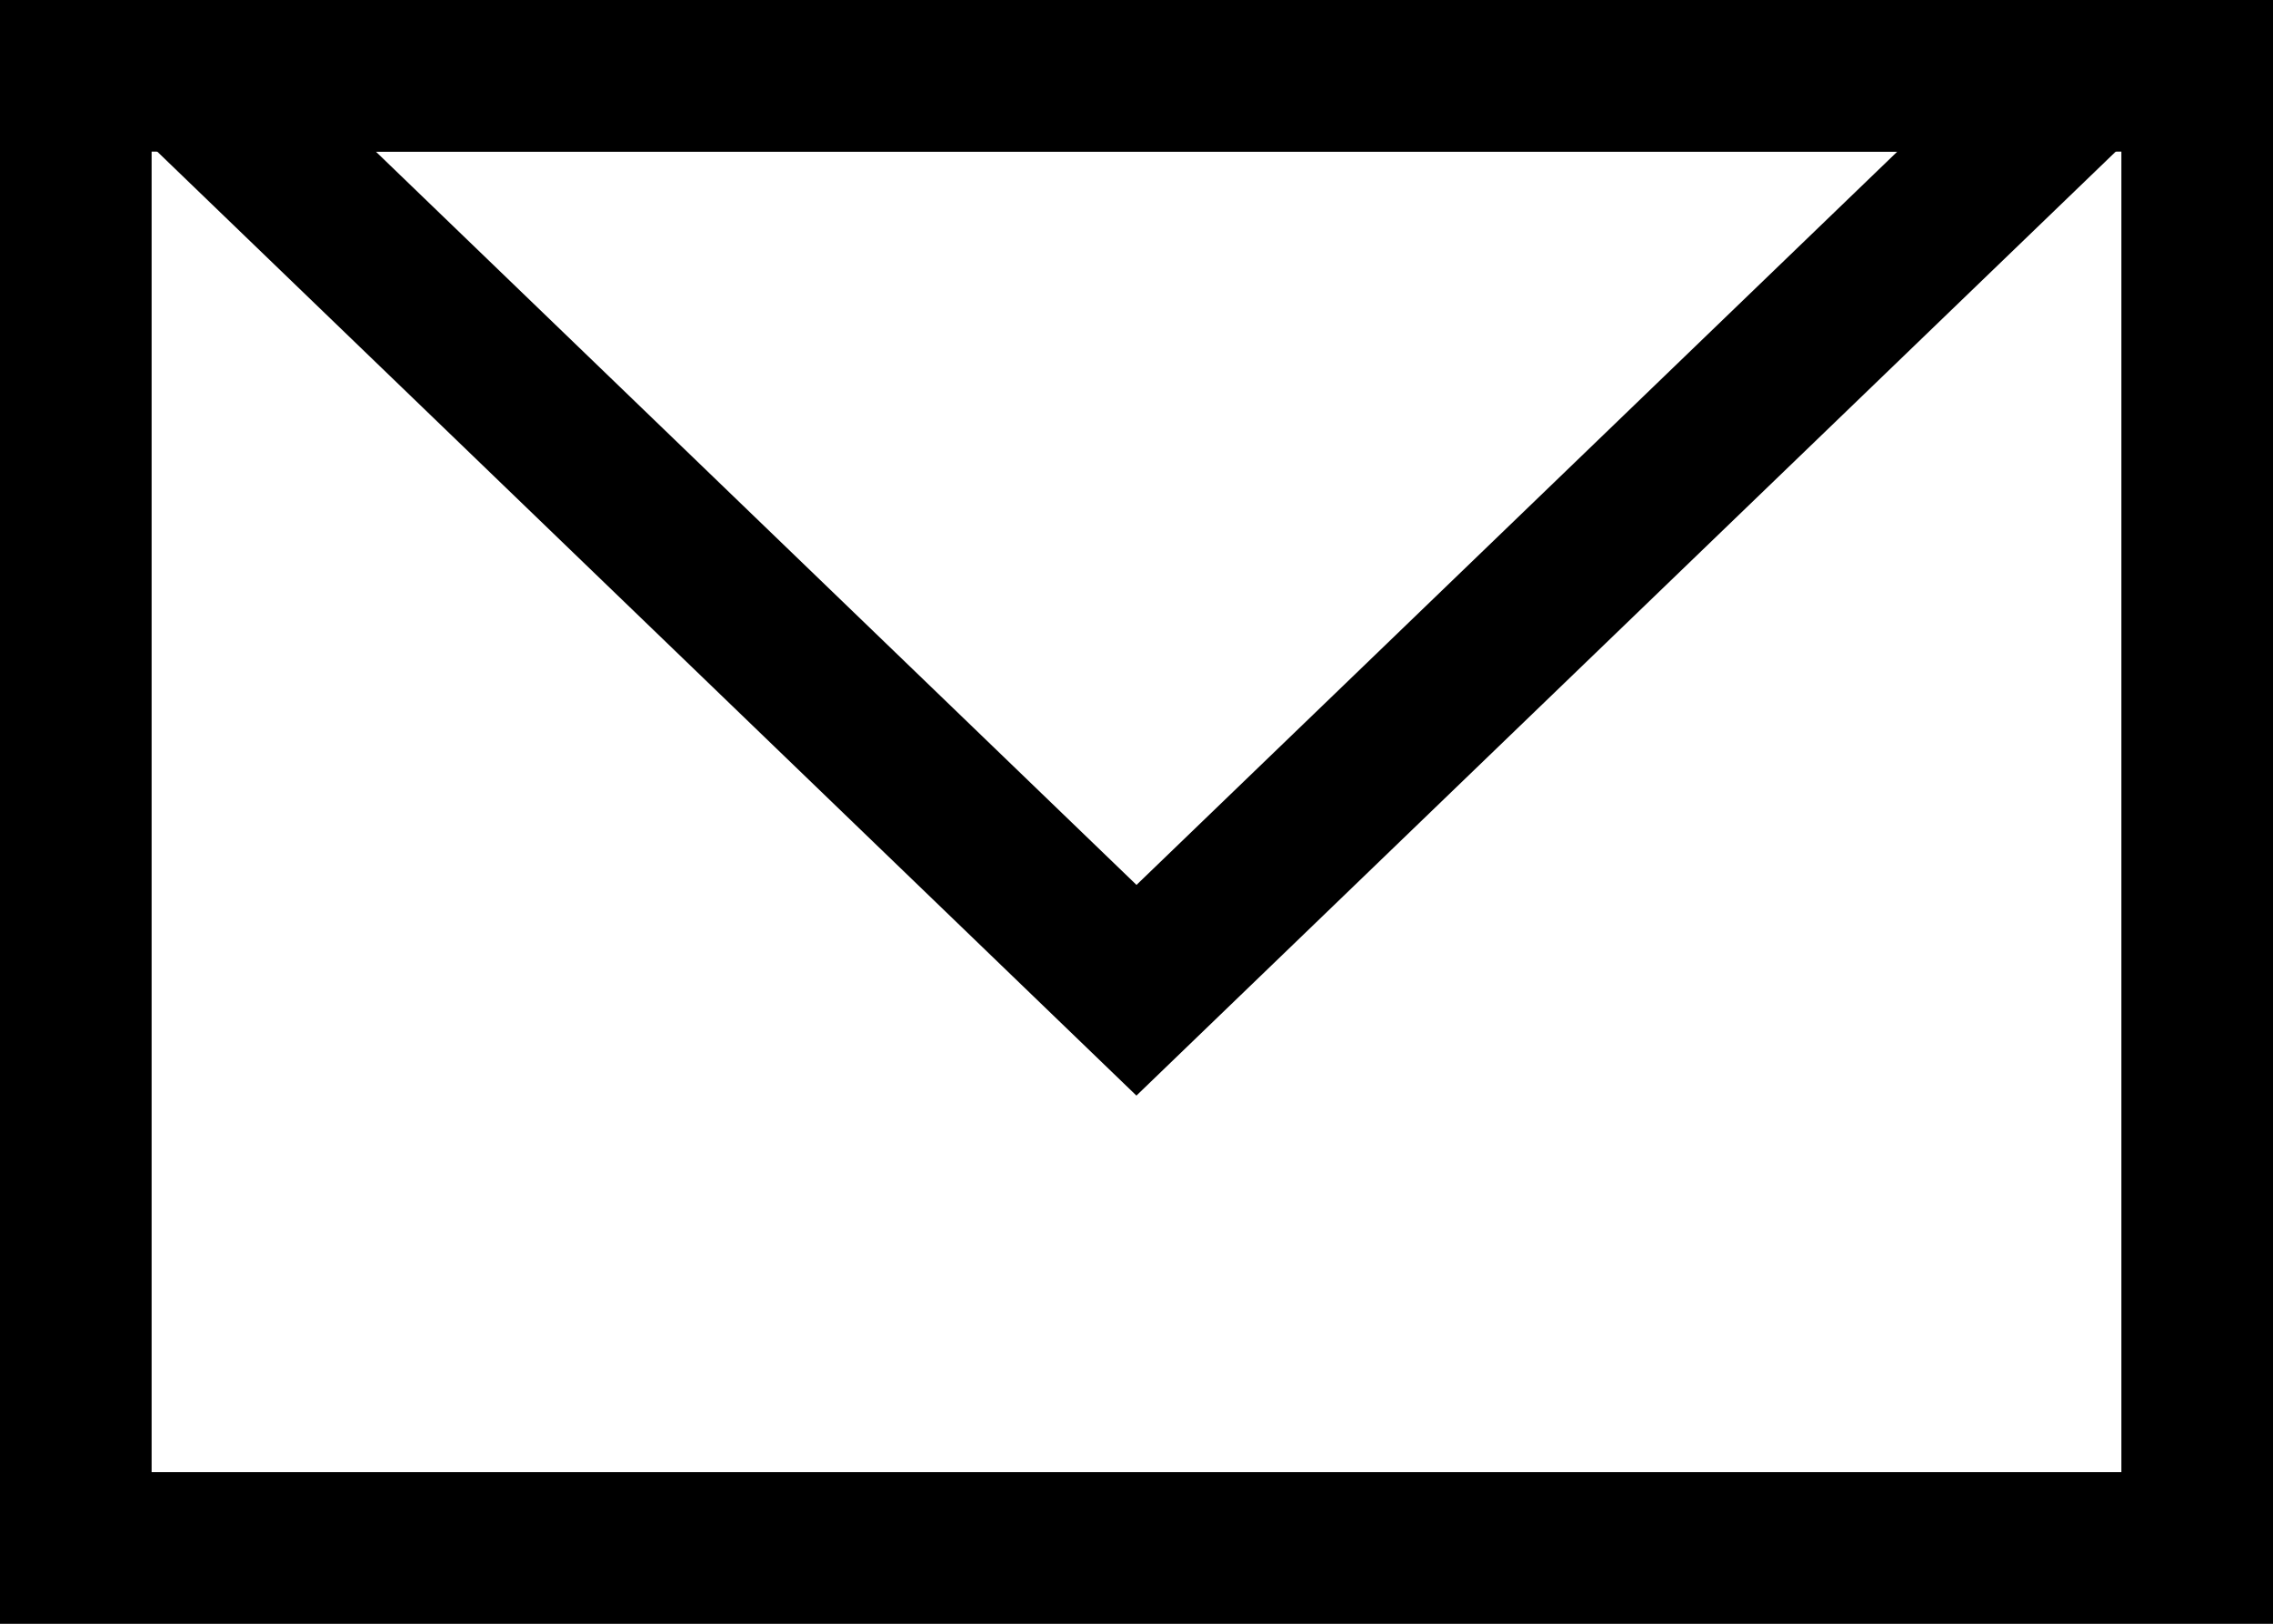 <svg xmlns="http://www.w3.org/2000/svg" width="14.992" height="10.709"><g fill="none" stroke-miterlimit="10" style="mix-blend-mode:difference;isolation:isolate"><g stroke="#000" stroke-width="1"><path stroke="none" d="M0 0h14.992v10.709H0z"/><path fill="none" d="M.5.5h13.992v9.709H.5z"/></g><path d="M7.5 7.225 15 0H0Z"/><path fill="#000" d="M7.496 5.836 12.514 1H2.479l5.017 4.836m0 1.39L0 0h14.992L7.496 7.225Z"/></g></svg>